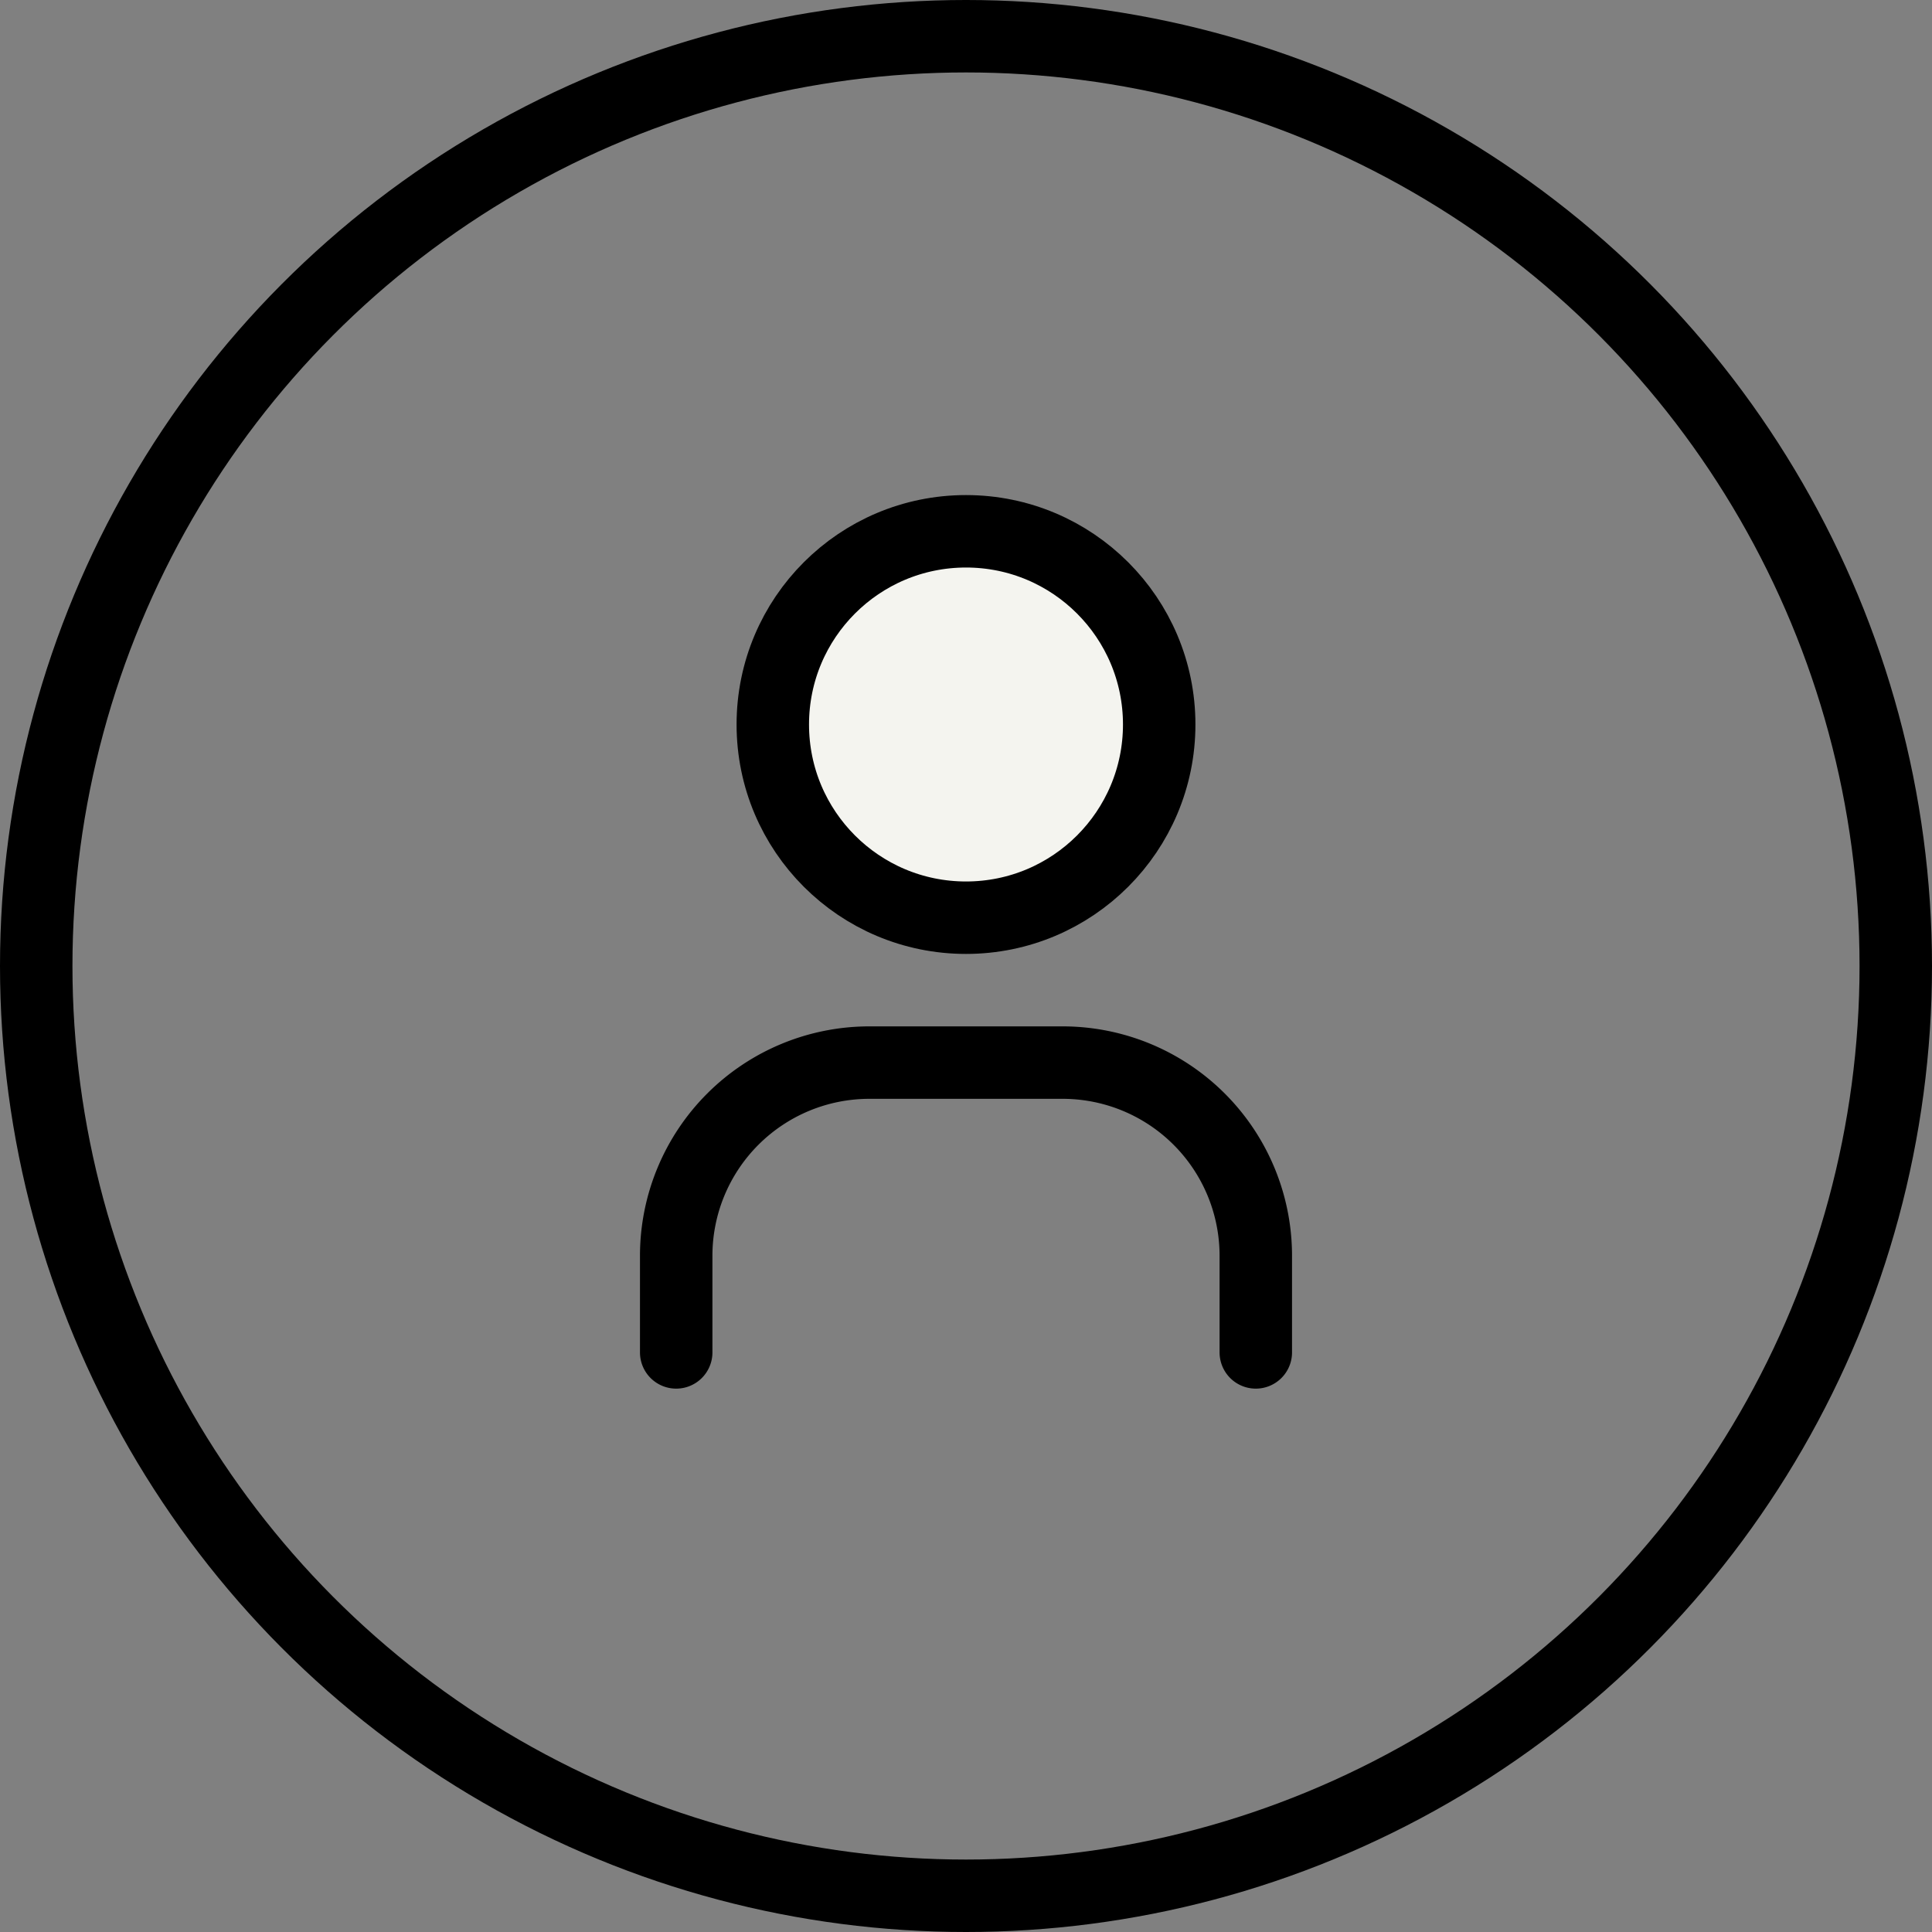 <svg xmlns="http://www.w3.org/2000/svg" width="40" height="40" viewBox="0 0 40 40">
  <rect x="0" y="0" width="40" height="40" fill="#808080" stroke="none"/>
  <g id="Group_93" data-name="Group 93" transform="translate(-499 -351)">
    <g id="tabler-user_1_" data-name="tabler-user (1)" transform="translate(507 359)">
      <path id="Path_10" data-name="Path 10" d="M0,0H24V24H0Z" fill="rgba(0,0,0,0)"/>
      <circle id="Ellipse_3" data-name="Ellipse 3" cx="4" cy="4" r="4" transform="translate(8 3)" fill="#f4f4ef" stroke="#000" stroke-linecap="round" stroke-linejoin="round" stroke-width="1.5"/>
      <path id="Path_11" data-name="Path 11" d="M6,21V19a4,4,0,0,1,4-4h4a4,4,0,0,1,4,4v2" transform="translate(0 -1)" fill="rgba(0,0,0,0)" stroke="#000" stroke-linecap="round" stroke-linejoin="round" stroke-width="1.5"/>
    </g>
    <g id="Ellipse_24" data-name="Ellipse 24" transform="translate(499 351)" fill="none" stroke="#000" stroke-width="1.5">
      <circle cx="20" cy="20" r="20" stroke="none"/>
      <circle cx="20" cy="20" r="19.25" fill="none"/>
    </g>
  </g>
</svg>
